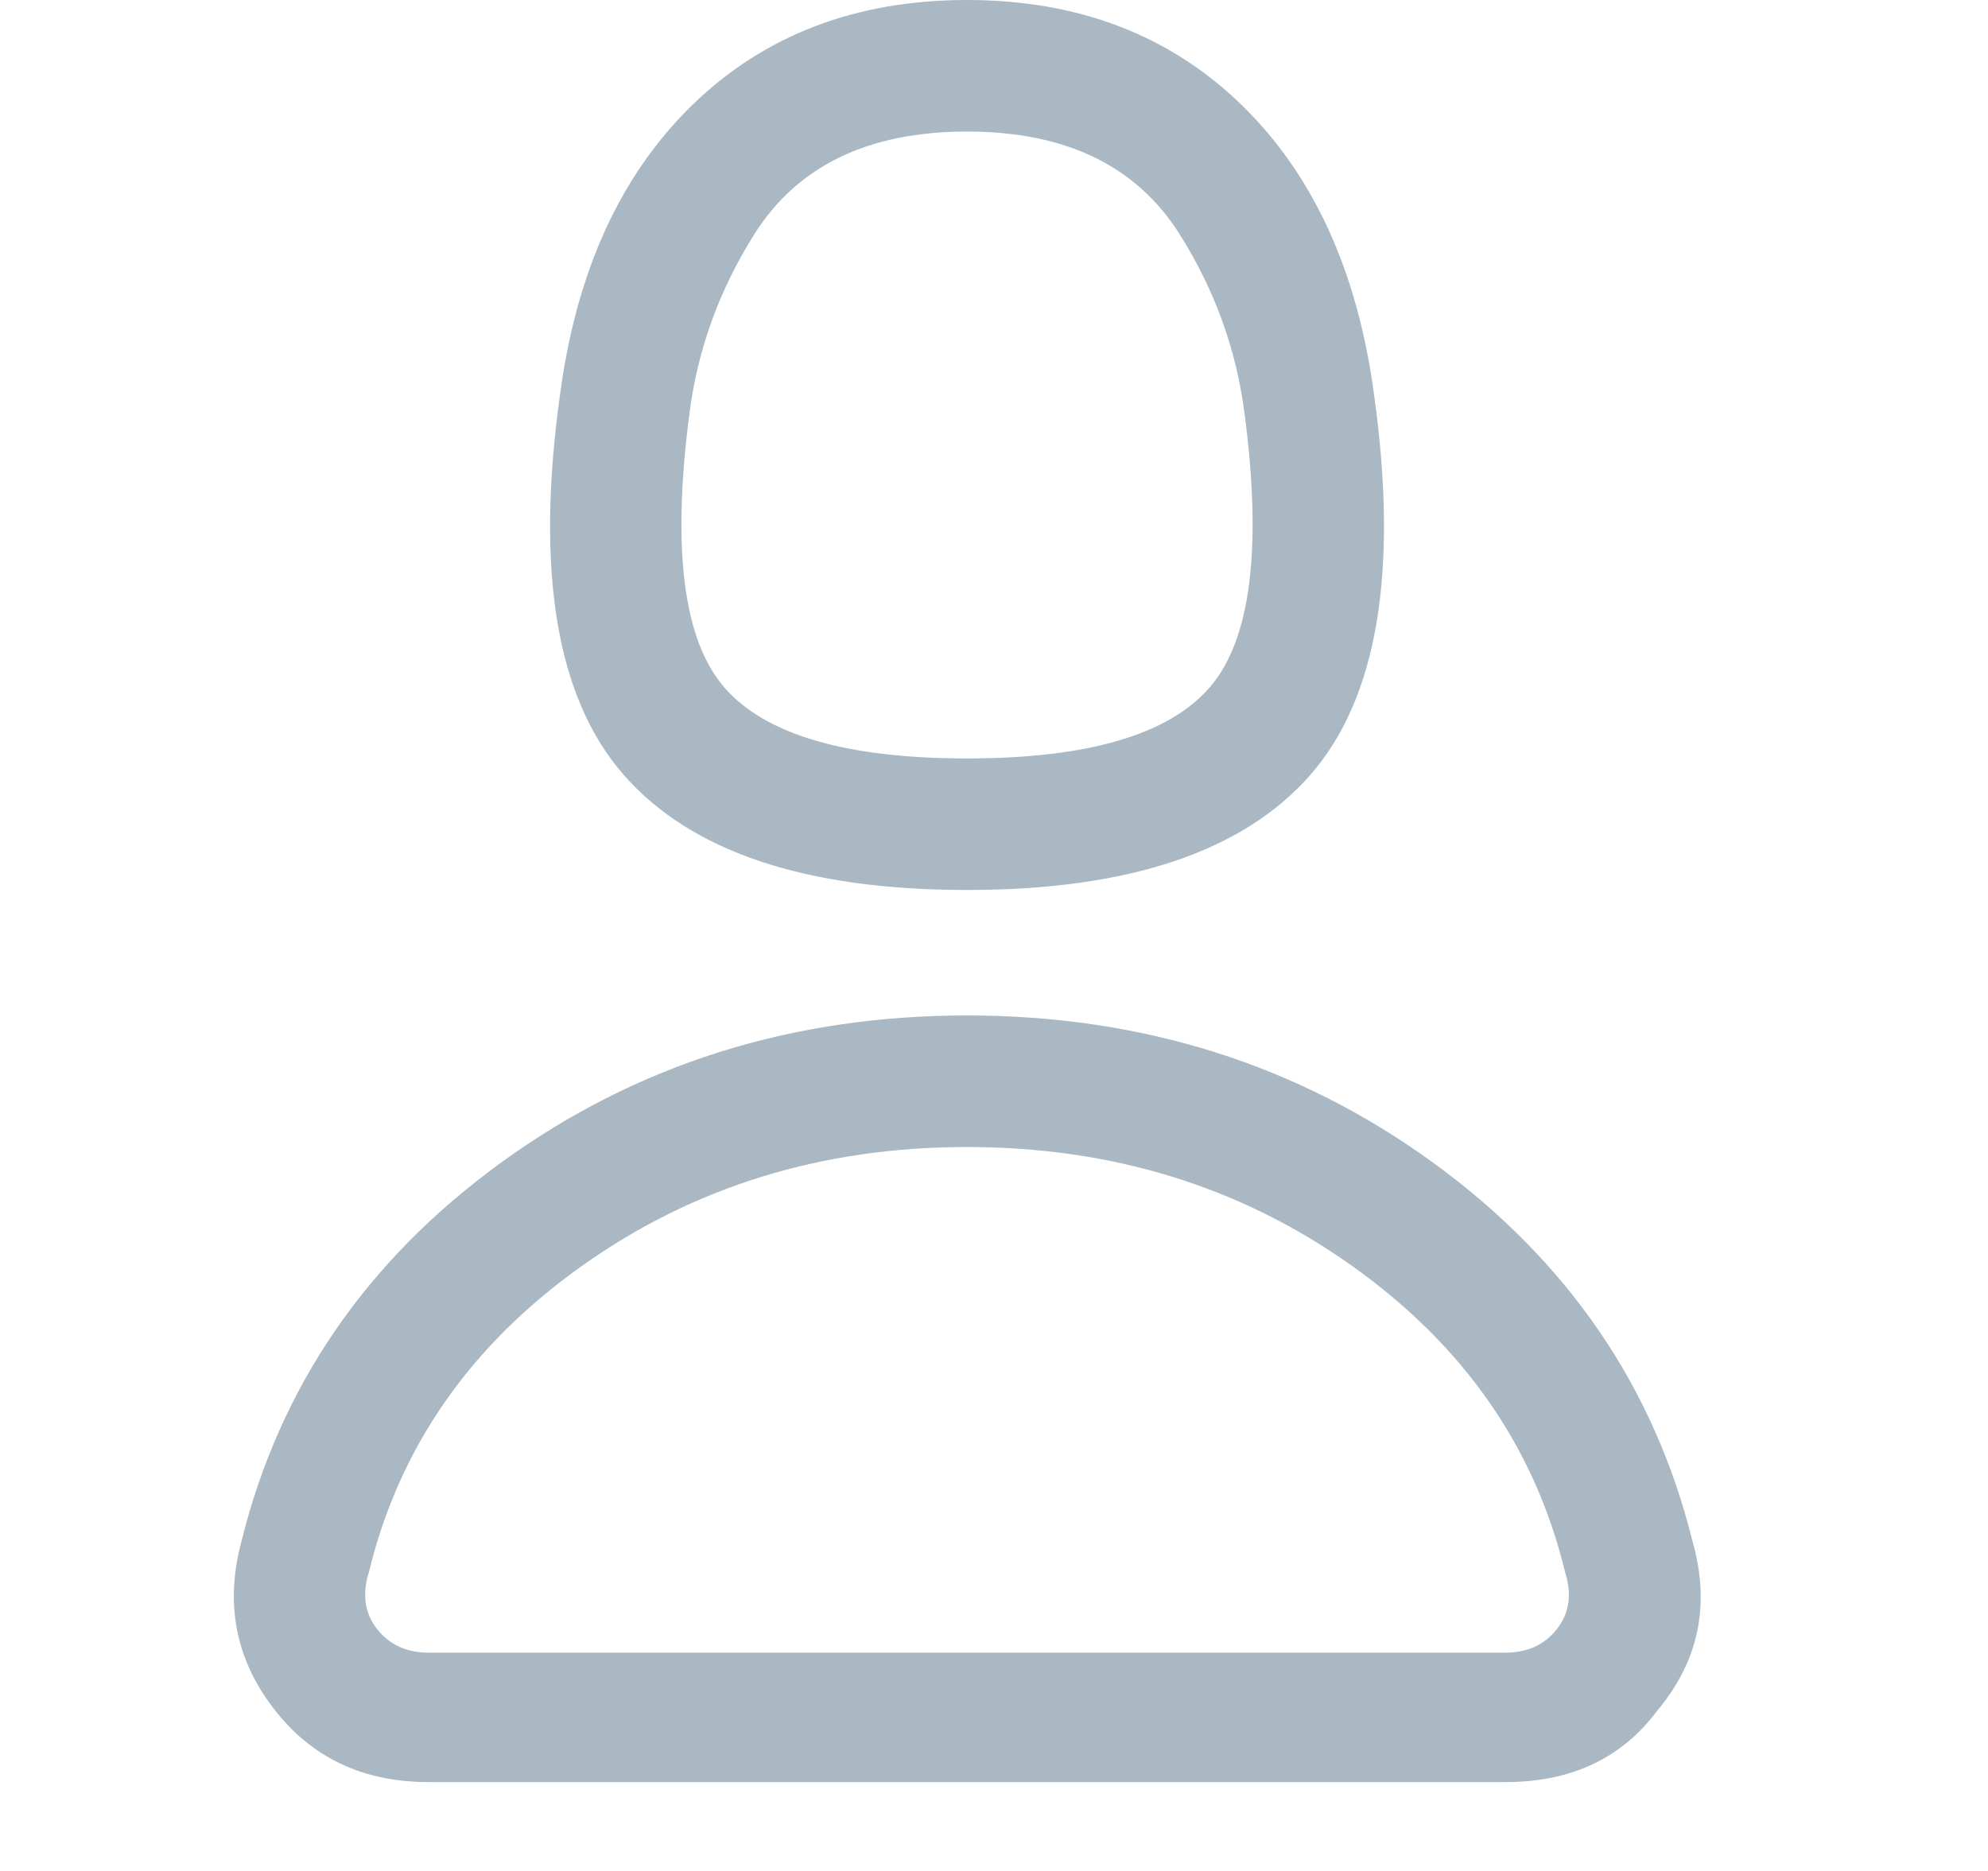 <?xml version="1.0" encoding="UTF-8"?>
<svg width="17px" height="16px" viewBox="0 0 13 16" version="1.1" xmlns="http://www.w3.org/2000/svg" xmlns:xlink="http://www.w3.org/1999/xlink">
    <!-- Generator: Sketch 44.1 (41455) - http://www.bohemiancoding.com/sketch -->
    <title>twitter-profile</title>
    <desc>Created with Sketch.</desc>
    <defs></defs>
    <g id="Page-1" stroke="none" stroke-width="1" fill="none" fill-rule="evenodd">
        <g id="twitter-newui-iconkit" transform="translate(-395, -44)" fill="#AAB8C3">
            <path d="M401.269,53.809 C400.027,53.809 398.928,54.148 397.973,54.828 C397.018,55.508 396.412,56.381 396.154,57.447 C396.095,57.635 396.119,57.796 396.224,57.931 C396.33,58.065 396.476,58.133 396.664,58.133 L405.875,58.133 C406.062,58.133 406.209,58.065 406.314,57.931 C406.42,57.796 406.443,57.635 406.384,57.447 C406.127,56.381 405.52,55.508 404.565,54.828 C403.61,54.148 402.511,53.809 401.269,53.809 Z M405.875,59.24 L396.664,59.24 C396.101,59.24 395.659,59.029 395.337,58.607 C395.014,58.186 394.923,57.711 395.064,57.184 C395.392,55.859 396.133,54.778 397.288,53.94 C398.442,53.103 399.769,52.684 401.269,52.684 C402.769,52.684 404.096,53.103 405.251,53.94 C406.405,54.778 407.146,55.859 407.474,57.184 C407.627,57.723 407.527,58.203 407.175,58.625 C406.871,59.035 406.437,59.24 405.875,59.24 Z M401.269,50.486 C402.3,50.486 402.992,50.284 403.343,49.88 C403.695,49.476 403.795,48.693 403.642,47.533 C403.572,46.988 403.387,46.479 403.088,46.004 C402.719,45.418 402.113,45.125 401.269,45.125 C400.425,45.125 399.819,45.418 399.45,46.004 C399.151,46.479 398.966,46.988 398.896,47.533 C398.744,48.693 398.843,49.476 399.195,49.88 C399.547,50.284 400.238,50.486 401.269,50.486 Z M401.269,51.611 C399.886,51.611 398.908,51.283 398.334,50.627 C397.759,49.971 397.578,48.887 397.789,47.375 C397.929,46.32 398.307,45.494 398.922,44.896 C399.538,44.299 400.32,44 401.269,44 C402.218,44 403.001,44.299 403.616,44.896 C404.231,45.494 404.609,46.32 404.75,47.375 C404.961,48.887 404.779,49.971 404.205,50.627 C403.63,51.283 402.652,51.611 401.269,51.611 Z" id="twitter-profile"></path>
        </g>
    </g>
</svg>